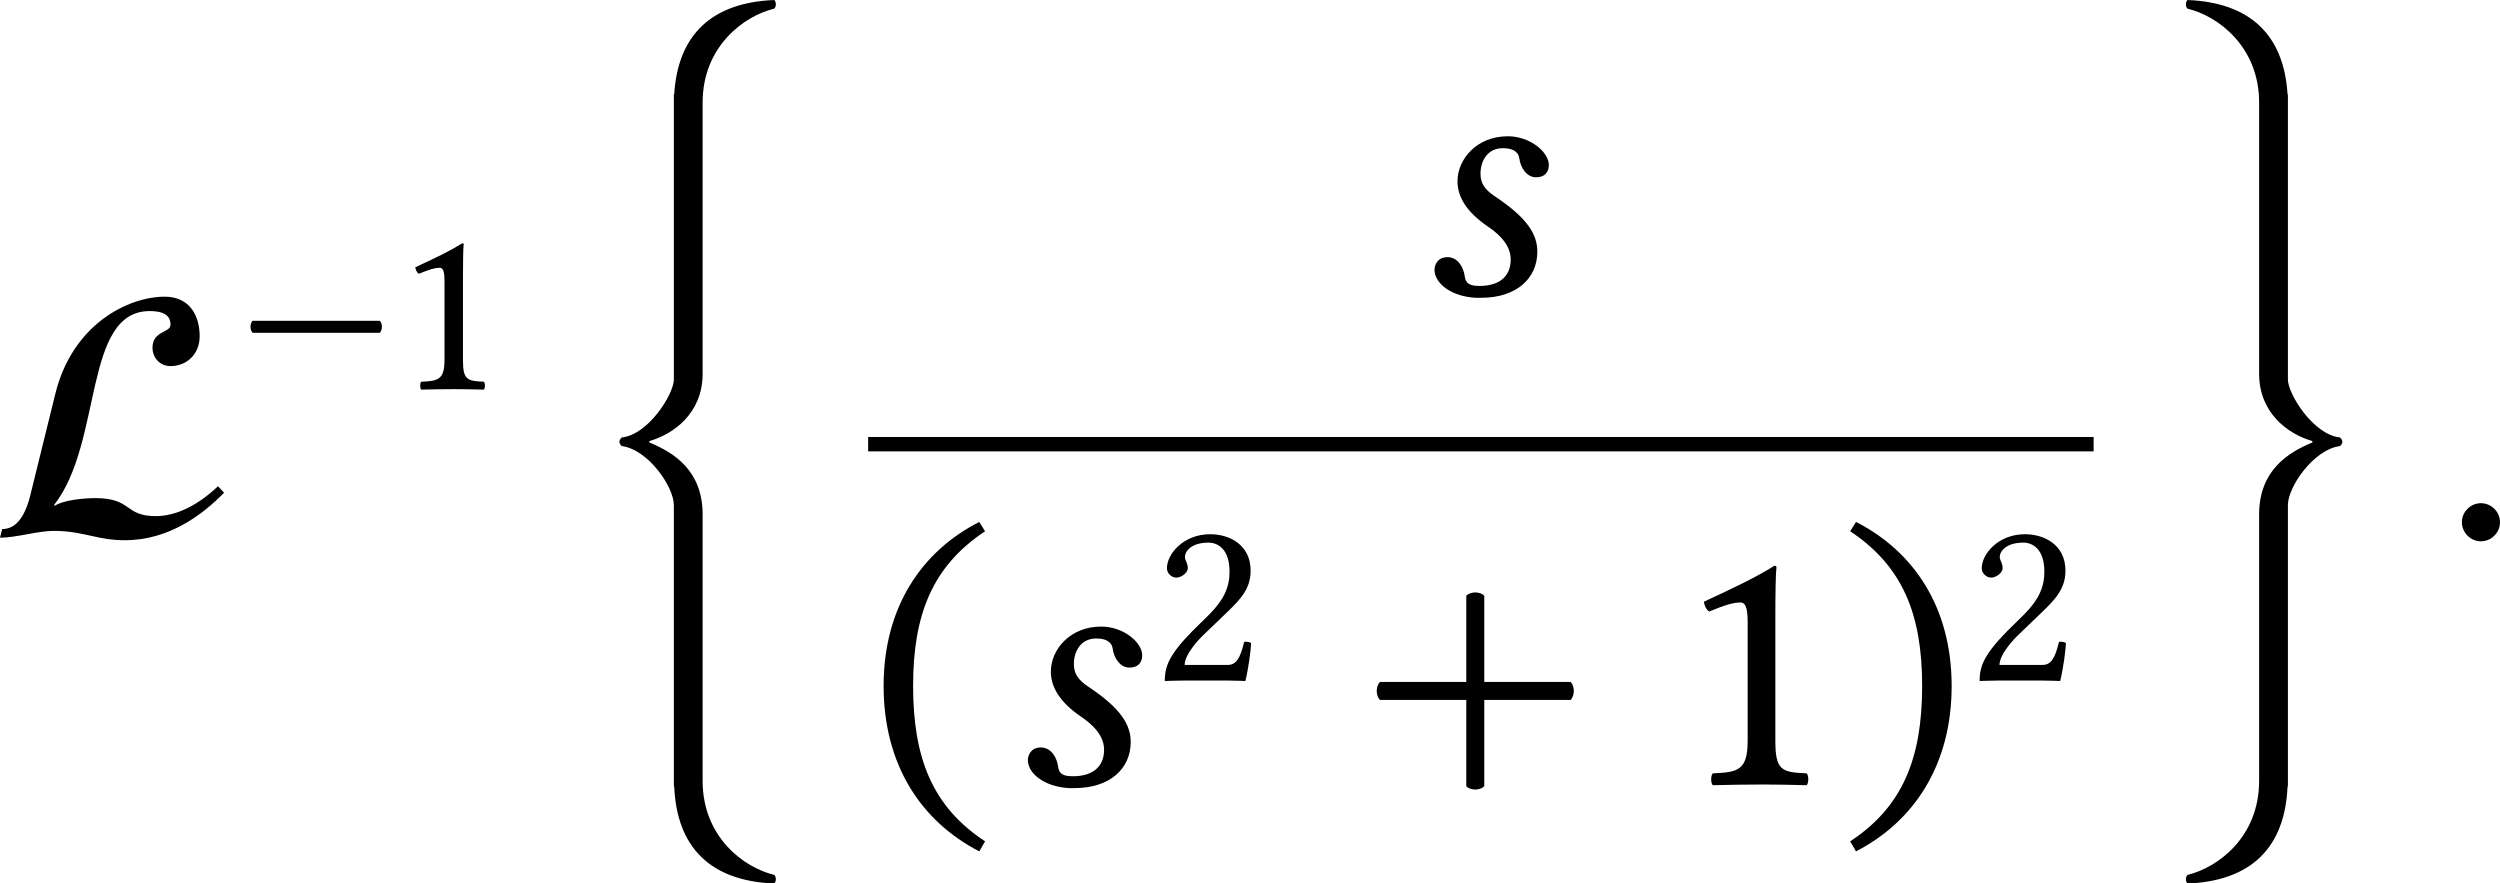 <?xml version='1.0' encoding='UTF-8'?>
<!-- This file was generated by dvisvgm 3.2.2 -->
<svg version='1.1' xmlns='http://www.w3.org/2000/svg' xmlns:xlink='http://www.w3.org/1999/xlink' width='116.32pt' height='41.107pt' viewBox='241.038 387.282 116.32 41.107'>
<defs>
<path id='g7-76' d='M5.069-1.14C4.631-.725 4.152-.478 3.69-.478C2.989-.478 3.172-.877 2.351-.877C2.104-.877 1.642-.837 1.443-.701V-.733C2.519-2.112 2.08-5.021 3.555-5.021C3.961-5.021 4.017-4.854 4.017-4.718C4.017-4.535 3.618-4.591 3.618-4.208C3.618-3.993 3.778-3.802 4.017-3.802C4.376-3.802 4.663-4.065 4.663-4.463C4.663-4.902 4.455-5.34 3.889-5.34C3.084-5.34 1.849-4.734 1.467-3.196L.909-.933C.773-.391 .55-.191 .287-.191L.239 0C.598 0 1.076-.151 1.427-.151C1.793-.151 2.04-.088 2.303-.032C2.511 .016 2.718 .056 3.005 .056C3.993 .056 4.734-.518 5.204-.996L5.069-1.14Z'/>
<use id='g25-60' xlink:href='#g0-60' transform='scale(1.2)'/>
<use id='g25-61' xlink:href='#g0-61' transform='scale(1.2)'/>
<path id='g0-60' d='M1.913 11.816C2.58 11.626 3.377 11.049 3.387 9.973V2.441C3.387 .887 4.533 .04 5.37-.159C5.43-.219 5.43-.339 5.37-.399C3.636-.329 2.7 .568 2.6 2.212H2.59V10.112C2.59 10.511 1.883 11.646 1.146 11.716C1.056 11.806 1.066 11.875 1.146 11.955C1.873 12.045 2.59 13.081 2.59 13.589V21.38H2.6C2.67 23.073 3.606 24 5.37 24.07C5.43 24.01 5.43 23.89 5.37 23.831C4.533 23.631 3.387 22.785 3.387 21.23V13.848C3.387 12.633 2.59 12.134 1.913 11.856V11.816Z'/>
<path id='g0-61' d='M3.587 9.973C3.597 11.049 4.394 11.626 5.061 11.816V11.856C4.384 12.134 3.587 12.633 3.587 13.848V21.23C3.587 22.785 2.441 23.631 1.604 23.831C1.544 23.89 1.544 24.01 1.604 24.07C3.367 24 4.304 23.073 4.374 21.38H4.384V13.589C4.384 13.081 5.101 12.045 5.828 11.955C5.908 11.875 5.918 11.806 5.828 11.716C5.091 11.646 4.384 10.511 4.384 10.112V2.212H4.374C4.274 .568 3.337-.329 1.604-.399C1.544-.339 1.544-.219 1.604-.159C2.441 .04 3.587 .887 3.587 2.441V9.973Z'/>
<path id='g3-42' d='M.411-1.988C.328-1.904 .328-1.723 .411-1.639H4.108C4.191-1.723 4.191-1.904 4.108-1.988H.411Z'/>
<path id='g3-43' d='M2.085 .035C2.169 .119 2.35 .119 2.434 .035V-1.639H4.108C4.191-1.723 4.191-1.904 4.108-1.988H2.434V-3.661C2.35-3.745 2.169-3.745 2.085-3.661V-1.988H.411C.328-1.904 .328-1.723 .411-1.639H2.085V.035Z'/>
<path id='g3-46' d='M.3-1.911C.3-.377 1.032 .718 2.155 1.297L2.267 1.102C1.248 .432 .872-.509 .872-1.911C.872-3.299 1.248-4.233 2.267-4.91L2.155-5.091C1.032-4.519 .3-3.431 .3-1.911Z'/>
<path id='g3-47' d='M2.183-1.911C2.183-3.431 1.451-4.519 .328-5.091L.216-4.91C1.234-4.233 1.611-3.299 1.611-1.911C1.611-.509 1.234 .432 .216 1.102L.328 1.297C1.451 .718 2.183-.377 2.183-1.911Z'/>
<path id='g3-49' d='M2.008-.851V-3.271C2.008-3.689 2.015-4.115 2.029-4.205C2.029-4.24 2.015-4.24 1.988-4.24C1.604-4.003 1.234-3.829 .621-3.543C.635-3.466 .663-3.396 .725-3.354C1.046-3.487 1.2-3.529 1.332-3.529C1.451-3.529 1.471-3.361 1.471-3.124V-.851C1.471-.272 1.283-.237 .795-.216C.753-.174 .753-.028 .795 .014C1.137 .007 1.388 0 1.764 0C2.099 0 2.267 .007 2.615 .014C2.657-.028 2.657-.174 2.615-.216C2.127-.237 2.008-.272 2.008-.851Z'/>
<path id='g3-50' d='M.425-3.264C.425-3.117 .558-2.992 .704-2.992C.823-2.992 1.032-3.117 1.032-3.271C1.032-3.327 1.018-3.368 1.004-3.417S.948-3.529 .948-3.585C.948-3.759 1.13-4.01 1.639-4.01C1.89-4.01 2.246-3.836 2.246-3.166C2.246-2.72 2.085-2.357 1.674-1.939L1.158-1.43C.474-.732 .363-.398 .363 .014C.363 .014 .718 0 .941 0H2.162C2.385 0 2.706 .014 2.706 .014C2.797-.356 2.866-.879 2.873-1.088C2.831-1.123 2.741-1.137 2.671-1.123C2.552-.628 2.434-.453 2.183-.453H.941C.941-.788 1.423-1.262 1.458-1.297L2.162-1.974C2.559-2.357 2.859-2.664 2.859-3.194C2.859-3.947 2.246-4.254 1.681-4.254C.907-4.254 .425-3.682 .425-3.264Z'/>
<use id='g33-43' xlink:href='#g3-43' transform='scale(1.714)'/>
<use id='g33-46' xlink:href='#g3-46' transform='scale(1.714)'/>
<use id='g33-47' xlink:href='#g3-47' transform='scale(1.714)'/>
<use id='g33-49' xlink:href='#g3-49' transform='scale(1.714)'/>
<use id='g8-76' xlink:href='#g7-76' transform='scale(1.5)'/>
<use id='g32-42' xlink:href='#g3-42' transform='scale(1.143)'/>
<use id='g32-49' xlink:href='#g3-49' transform='scale(1.143)'/>
<use id='g32-50' xlink:href='#g3-50' transform='scale(1.143)'/>
<use id='g30-58' xlink:href='#g1-58' transform='scale(1.714)'/>
<use id='g30-115' xlink:href='#g1-115' transform='scale(1.714)'/>
<path id='g1-58' d='M.398-.3C.398-.098 .565 .07 .767 .07S1.137-.098 1.137-.3S.969-.669 .767-.669S.398-.502 .398-.3Z'/>
<path id='g1-115' d='M1.409 .07H1.52C2.204 .07 2.608-.307 2.608-.823C2.608-1.151 2.427-1.471 1.785-1.897C1.576-2.036 1.506-2.162 1.506-2.336C1.506-2.58 1.639-2.831 1.939-2.831C2.113-2.831 2.239-2.776 2.26-2.629C2.28-2.462 2.399-2.267 2.58-2.267C2.776-2.267 2.831-2.392 2.831-2.504C2.831-2.755 2.469-3.062 2.036-3.062C1.43-3.062 1.06-2.615 1.06-2.19C1.06-1.911 1.206-1.611 1.66-1.304C2.029-1.053 2.092-.823 2.092-.676C2.092-.293 1.806-.16 1.492-.16C1.311-.16 1.22-.195 1.2-.349C1.179-.509 1.074-.718 .865-.718C.663-.718 .614-.551 .614-.474C.614-.216 .928 .042 1.409 .07Z'/>
</defs>
<g id='page1' transform='matrix(1.4 0 0 1.4 0 0)'>
<use x='171.811' y='294.5' xlink:href='#g8-76'/>
<use x='180.096' y='289.563' xlink:href='#g32-42'/>
<use x='185.261' y='289.563' xlink:href='#g32-49'/>
<use x='191.457' y='277.109' xlink:href='#g25-60'/>
<use x='218.792' y='286.407' xlink:href='#g30-115'/>
<rect x='201.022' y='291.153' height='.478' width='40.728'/>
<use x='201.022' y='302.702' xlink:href='#g33-46'/>
<use x='205.278' y='302.702' xlink:href='#g30-115'/>
<use x='210.466' y='299.247' xlink:href='#g32-50'/>
<use x='217.327' y='302.702' xlink:href='#g33-43'/>
<use x='227.731' y='302.702' xlink:href='#g33-49'/>
<use x='233.29' y='302.702' xlink:href='#g33-47'/>
<use x='237.546' y='299.247' xlink:href='#g32-50'/>
<use x='242.946' y='277.109' xlink:href='#g25-61'/>
<use x='253.307' y='294.5' xlink:href='#g30-58'/>
</g>
</svg>